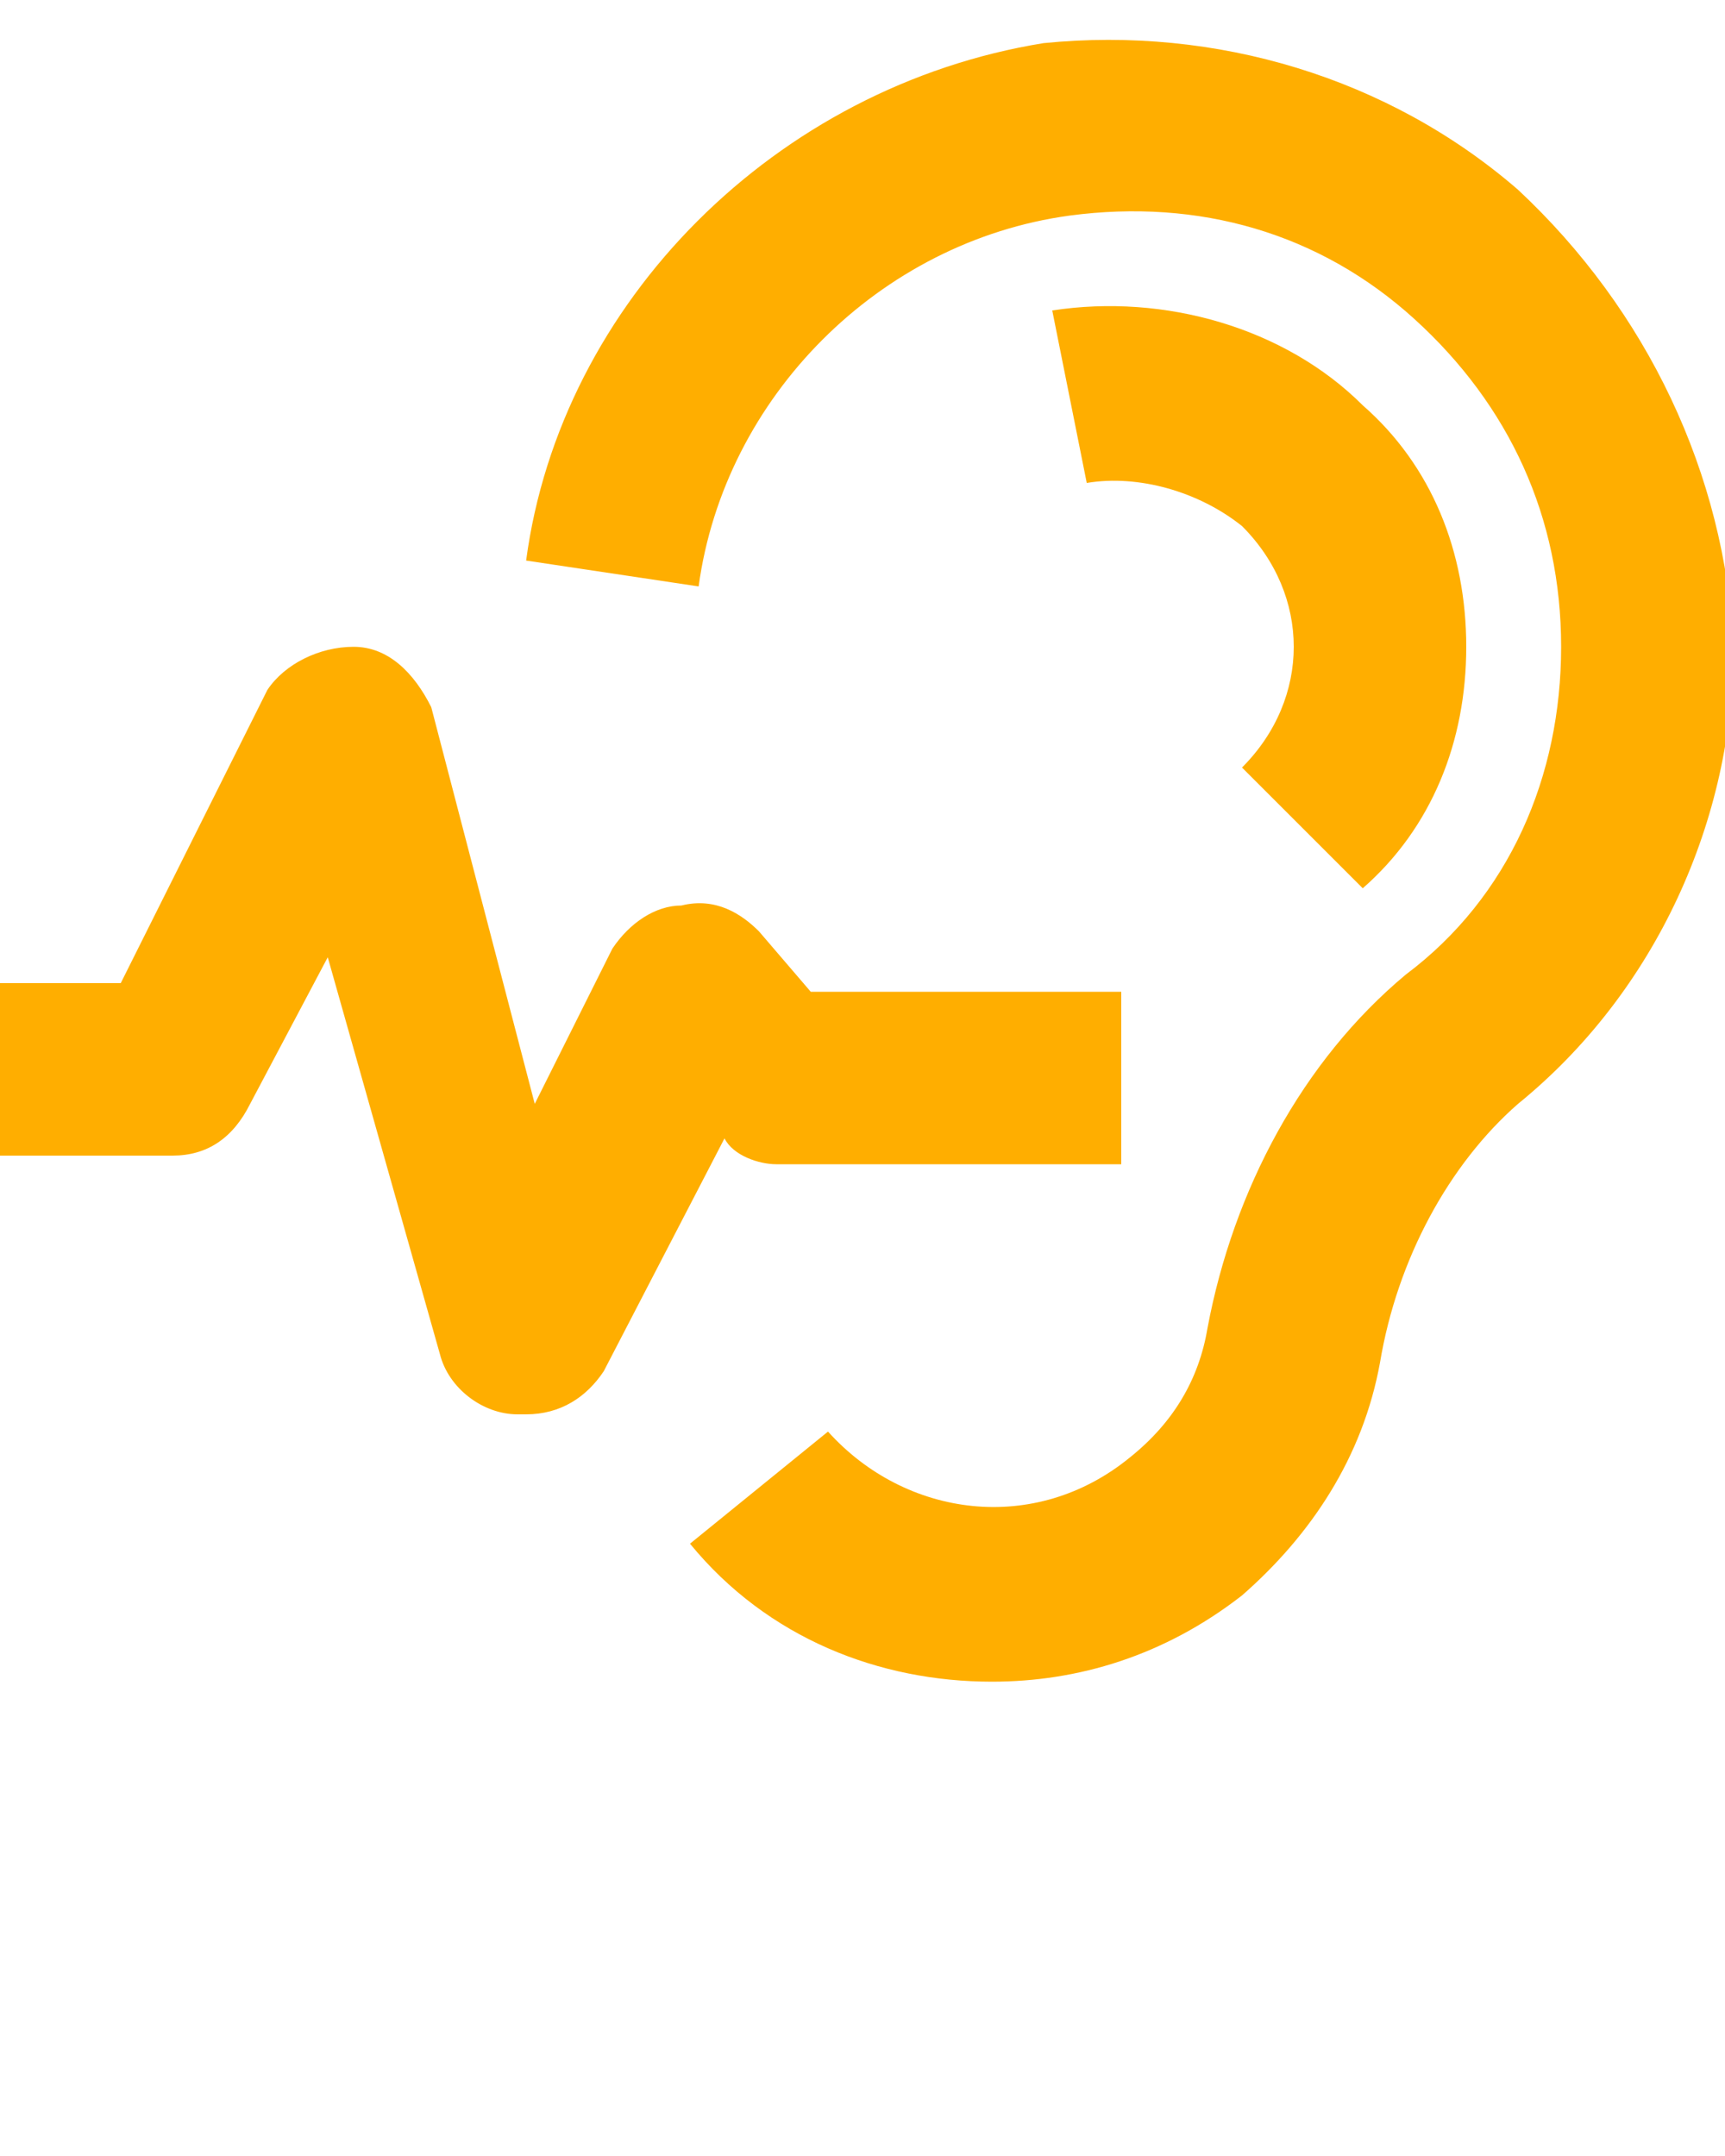 <svg xmlns="http://www.w3.org/2000/svg" viewBox="0 0 20 25">
    <g fill="#FFAE00">
        <path d="M17.6 2.2C16.1.9 14.1.3 12.1.5c-3.1.5-5.6 3-6 6l2 .3c.3-2.2 2.1-4 4.3-4.3 1.5-.2 2.9.2 4 1.2s1.7 2.3 1.7 3.8-.6 2.9-1.8 3.8c-1.2 1-2 2.5-2.3 4.1-.1.6-.4 1.1-.9 1.5-1.1.9-2.6.7-3.5-.3L8 17.9c.9 1.1 2.2 1.6 3.5 1.6 1 0 2-.3 2.9-1 .8-.7 1.4-1.6 1.6-2.7.2-1.2.8-2.3 1.6-3 1.6-1.3 2.5-3.3 2.5-5.3-.1-2-1-3.9-2.5-5.3z"/>
        <path d="M15.8 10.3c.8-.7 1.2-1.7 1.2-2.8 0-1.1-.4-2.1-1.2-2.8-.9-.9-2.3-1.3-3.6-1.1l.4 2c.6-.1 1.3.1 1.8.5.4.4.6.9.6 1.4 0 .5-.2 1-.6 1.4l1.4 1.4zM9 13.5h4v-2H9.4l-.6-.7c-.2-.2-.5-.4-.9-.3-.3 0-.6.2-.8.5l-.9 1.8L5 8.2c-.2-.4-.5-.7-.9-.7s-.8.2-1 .5l-1.7 3.4H0v2h2c.4 0 .7-.2.9-.6l.9-1.7 1.3 4.6c.1.4.5.7.9.7h.1c.4 0 .7-.2.9-.5l1.4-2.7c.1.2.4.3.6.3z"/>
    </g>
</svg>
